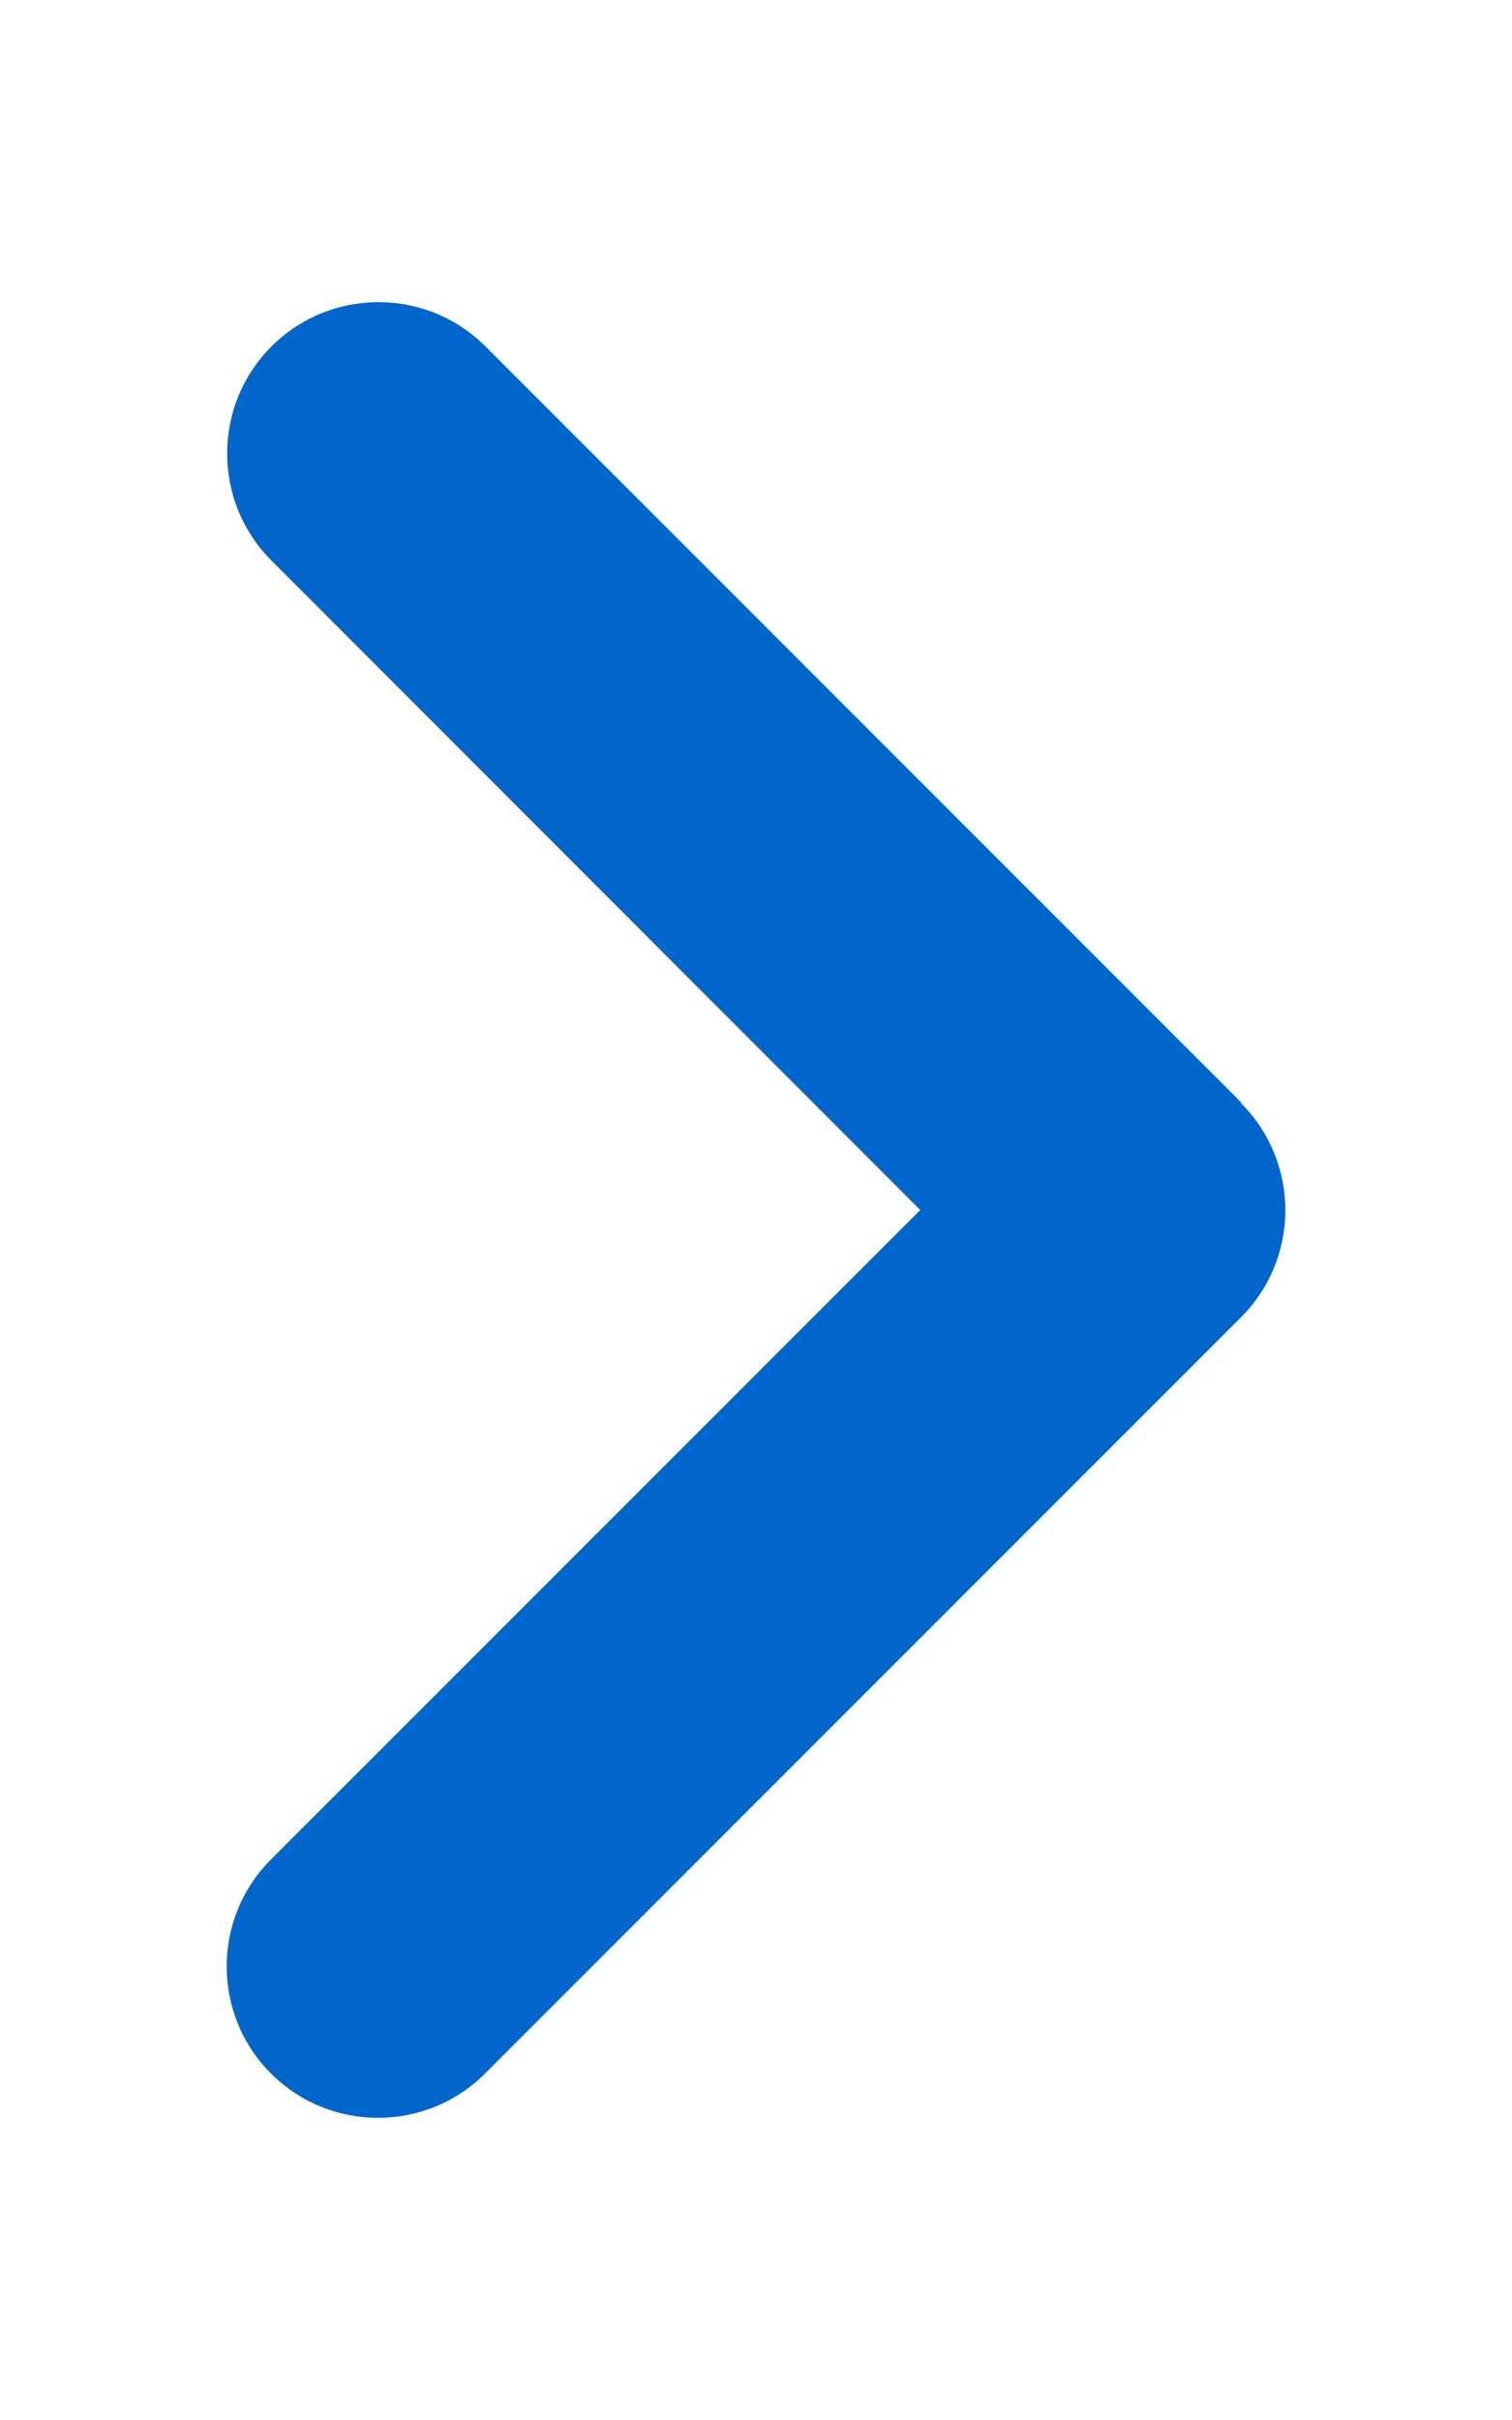 <svg version="1.1" xmlns="http://www.w3.org/2000/svg" xmlns:xlink="http://www.w3.org/1999/xlink" width="320px" height="512px" viewBox="0,0,160,256"><g fill="#0066cc" fill-rule="nonzero" stroke="none" stroke-width="1" stroke-linecap="butt" stroke-linejoin="miter" stroke-miterlimit="10" stroke-dasharray="" stroke-dashoffset="0" font-family="none" font-weight="none" font-size="none" text-anchor="none" style="mix-blend-mode: normal"><g transform="translate(-7.975,0) scale(0.5,0.5)"><path d="M278.6,233.4c12.5,12.5 12.5,32.8 0,45.3l-160,160c-12.5,12.5 -32.8,12.5 -45.3,0c-12.5,-12.5 -12.5,-32.8 0,-45.3l137.4,-137.4l-137.3,-137.4c-12.5,-12.5 -12.5,-32.8 0,-45.3c12.5,-12.5 32.8,-12.5 45.3,0l160,160z"></path></g></g></svg>